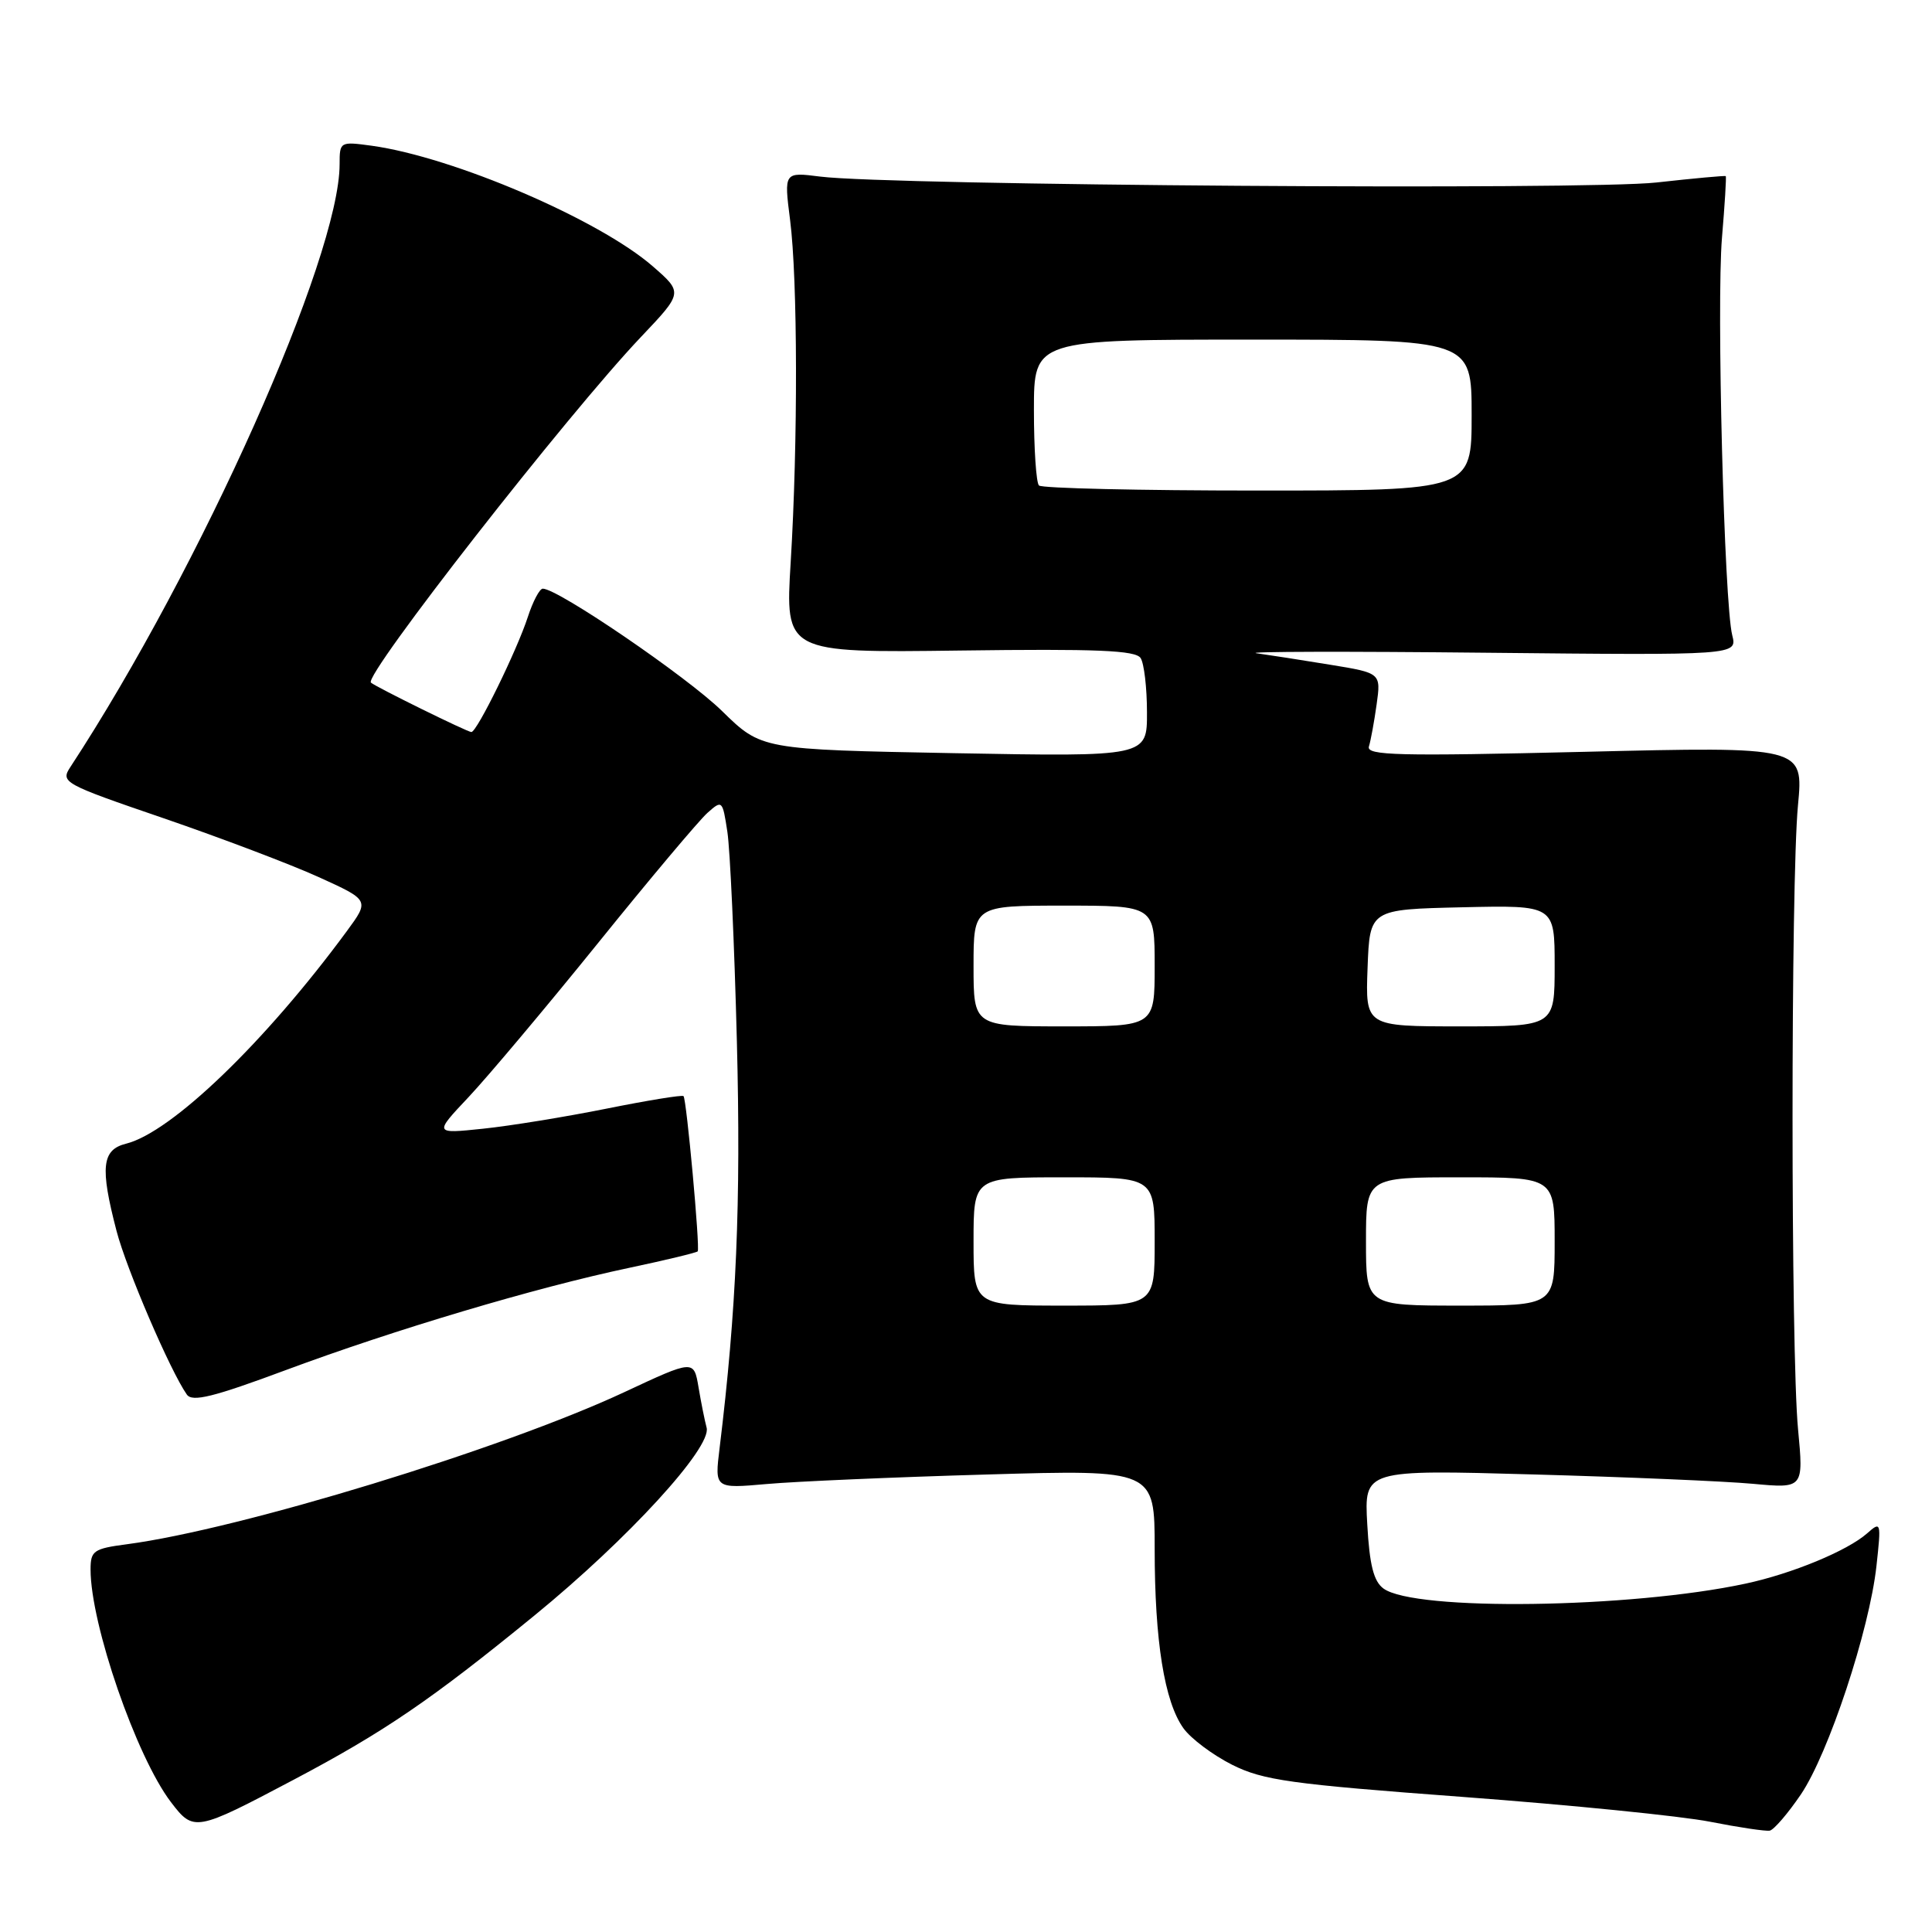 <?xml version="1.0" encoding="UTF-8" standalone="no"?>
<!DOCTYPE svg PUBLIC "-//W3C//DTD SVG 1.1//EN" "http://www.w3.org/Graphics/SVG/1.1/DTD/svg11.dtd" >
<svg xmlns="http://www.w3.org/2000/svg" xmlns:xlink="http://www.w3.org/1999/xlink" version="1.1" viewBox="0 0 256 256">
 <g >
 <path fill="currentColor"
d=" M 238.62 237.78 C 242.30 232.34 247.71 215.99 248.64 207.50 C 249.28 201.66 249.24 201.55 247.40 203.18 C 244.78 205.49 237.46 208.52 231.29 209.84 C 216.01 213.12 187.44 213.51 183.32 210.49 C 182.02 209.54 181.47 207.38 181.17 201.98 C 180.76 194.74 180.76 194.74 203.13 195.37 C 215.43 195.71 228.54 196.27 232.25 196.61 C 238.99 197.23 238.99 197.23 238.25 189.37 C 237.28 179.20 237.28 116.85 238.24 106.71 C 238.98 98.92 238.98 98.92 209.96 99.62 C 185.24 100.21 181.01 100.11 181.39 98.91 C 181.63 98.13 182.09 95.63 182.41 93.34 C 182.99 89.18 182.99 89.18 176.25 88.08 C 172.54 87.47 168.15 86.79 166.50 86.56 C 164.85 86.33 178.51 86.30 196.85 86.49 C 230.20 86.83 230.20 86.83 229.53 84.17 C 228.46 79.90 227.44 40.26 228.17 31.51 C 228.54 27.11 228.77 23.43 228.67 23.34 C 228.58 23.25 224.45 23.63 219.50 24.18 C 210.24 25.22 117.95 24.57 108.69 23.40 C 103.88 22.79 103.88 22.79 104.69 29.14 C 105.70 37.04 105.74 58.61 104.77 74.50 C 104.04 86.50 104.04 86.50 127.18 86.20 C 145.36 85.96 150.49 86.17 151.14 87.20 C 151.60 87.91 151.98 91.15 151.98 94.39 C 152.00 100.27 152.00 100.27 126.44 99.80 C 100.89 99.32 100.89 99.32 95.69 94.23 C 91.09 89.71 73.94 78.00 71.92 78.00 C 71.50 78.00 70.61 79.69 69.94 81.75 C 68.50 86.18 63.20 97.00 62.46 97.00 C 61.93 97.00 49.79 91.02 49.15 90.45 C 48.14 89.54 75.17 54.93 84.94 44.64 C 90.50 38.78 90.50 38.78 86.50 35.29 C 79.38 29.09 60.09 20.81 49.25 19.31 C 45.06 18.74 45.00 18.77 45.00 21.75 C 45.00 34.05 26.61 75.23 9.34 101.61 C 7.99 103.66 8.32 103.85 21.73 108.44 C 29.30 111.04 38.53 114.54 42.23 116.22 C 48.97 119.28 48.97 119.28 45.95 123.39 C 35.14 138.08 22.74 150.02 16.72 151.54 C 13.49 152.34 13.24 154.66 15.44 163.10 C 16.75 168.14 22.57 181.68 24.76 184.79 C 25.48 185.81 28.29 185.11 37.88 181.54 C 52.29 176.18 70.99 170.61 83.35 168.00 C 88.22 166.97 92.32 165.98 92.45 165.81 C 92.78 165.39 90.97 145.64 90.57 145.24 C 90.39 145.06 85.80 145.81 80.37 146.90 C 74.94 147.99 67.58 149.19 64.00 149.56 C 57.50 150.24 57.50 150.24 62.09 145.37 C 64.61 142.69 72.32 133.53 79.21 125.00 C 86.09 116.47 92.63 108.70 93.73 107.72 C 95.69 105.97 95.74 106.02 96.38 110.22 C 96.74 112.57 97.31 125.07 97.64 138.00 C 98.19 159.42 97.58 173.66 95.35 191.88 C 94.69 197.25 94.69 197.25 101.60 196.64 C 105.39 196.30 118.51 195.73 130.75 195.38 C 153.00 194.73 153.00 194.73 153.00 205.23 C 153.00 217.45 154.29 225.48 156.81 229.00 C 157.80 230.38 160.70 232.55 163.26 233.84 C 167.38 235.90 170.95 236.40 193.80 238.10 C 208.04 239.16 222.79 240.64 226.59 241.39 C 230.39 242.14 233.95 242.67 234.50 242.57 C 235.05 242.46 236.90 240.31 238.62 237.78 Z  M 38.92 235.82 C 50.90 229.49 57.11 225.26 70.83 214.05 C 83.21 203.94 94.34 191.79 93.63 189.17 C 93.38 188.25 92.90 185.85 92.56 183.83 C 91.94 180.16 91.94 180.16 82.72 184.47 C 66.59 192.00 31.84 202.63 16.82 204.62 C 12.40 205.20 12.00 205.48 12.00 207.97 C 12.00 215.23 18.06 232.77 22.65 238.79 C 25.67 242.75 25.90 242.70 38.92 235.82 Z  M 129.00 164.50 C 129.00 156.00 129.00 156.00 141.00 156.00 C 153.00 156.00 153.00 156.00 153.00 164.50 C 153.00 173.00 153.00 173.00 141.00 173.00 C 129.00 173.00 129.00 173.00 129.00 164.50 Z  M 181.00 164.50 C 181.00 156.00 181.00 156.00 193.50 156.00 C 206.00 156.00 206.00 156.00 206.00 164.50 C 206.00 173.00 206.00 173.00 193.50 173.00 C 181.00 173.00 181.00 173.00 181.00 164.50 Z  M 129.00 128.00 C 129.00 120.00 129.00 120.00 141.00 120.00 C 153.00 120.00 153.00 120.00 153.00 128.00 C 153.00 136.00 153.00 136.00 141.00 136.00 C 129.00 136.00 129.00 136.00 129.00 128.00 Z  M 181.21 128.25 C 181.50 120.50 181.50 120.50 193.75 120.22 C 206.00 119.94 206.00 119.94 206.00 127.97 C 206.00 136.00 206.00 136.00 193.46 136.00 C 180.92 136.00 180.92 136.00 181.21 128.25 Z  M 137.67 64.33 C 137.30 63.97 137.00 59.47 137.00 54.33 C 137.00 45.00 137.00 45.00 166.00 45.00 C 195.00 45.00 195.00 45.00 195.00 55.00 C 195.00 65.00 195.00 65.00 166.67 65.00 C 151.08 65.00 138.03 64.70 137.67 64.33 Z "/>
</g>
</svg>